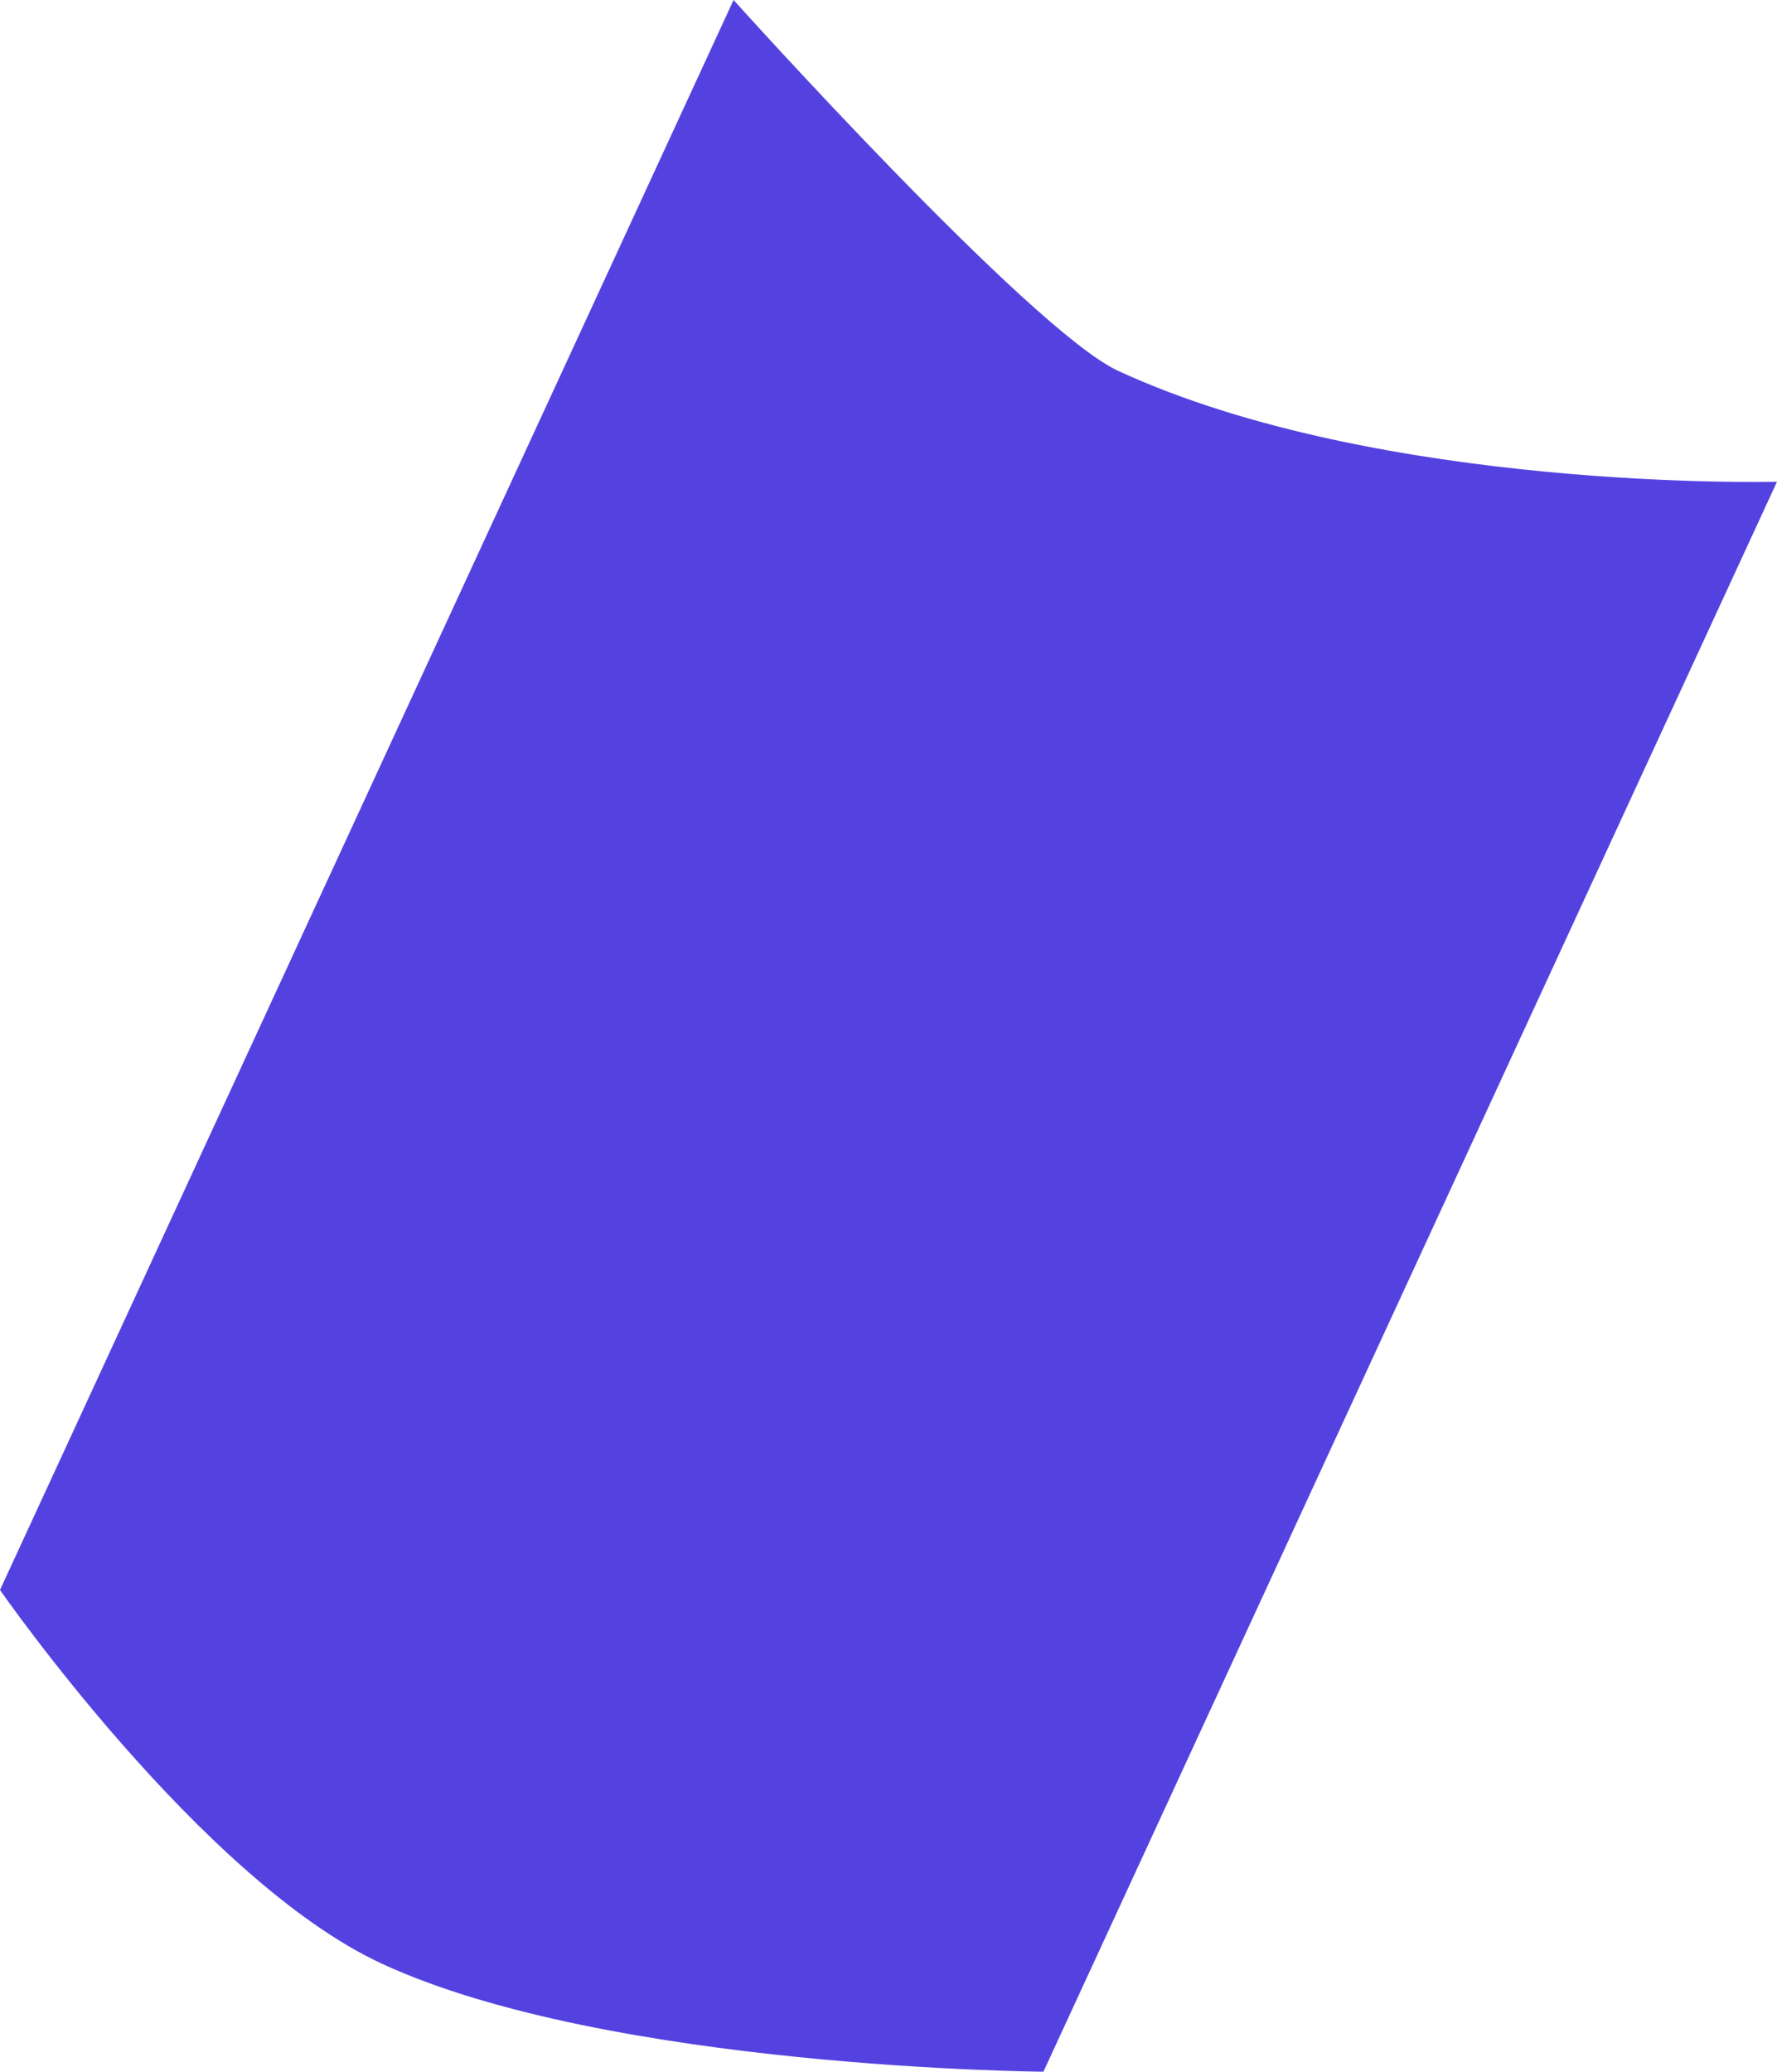<svg version="1.1" xmlns="http://www.w3.org/2000/svg" xmlns:xlink="http://www.w3.org/1999/xlink" width="106.382" height="123.982"><g transform="translate(-185.509,-119.809)"><g data-paper-data="{&quot;isPaintingLayer&quot;:true}" fill="#5442e0" fill-rule="nonzero" stroke="none" stroke-width="0" stroke-linecap="butt" stroke-linejoin="miter" stroke-miterlimit="10" stroke-dasharray="" stroke-dashoffset="0" font-family="none" font-weight="none" font-size="none" text-anchor="none" style="mix-blend-mode: normal"><path d="M185.509,214.96l43.916,-95.151c0,0 17.786,19.778 23.026,22.196c15.72,7.255 39.439,6.634 39.439,6.634l-43.916,95.151c0,0 -26.009,-0.189 -39.584,-6.454c-10.803,-4.986 -22.882,-22.376 -22.882,-22.376z" data-paper-data="{&quot;origPos&quot;:null,&quot;origRot&quot;:0}"/></g></g></svg>